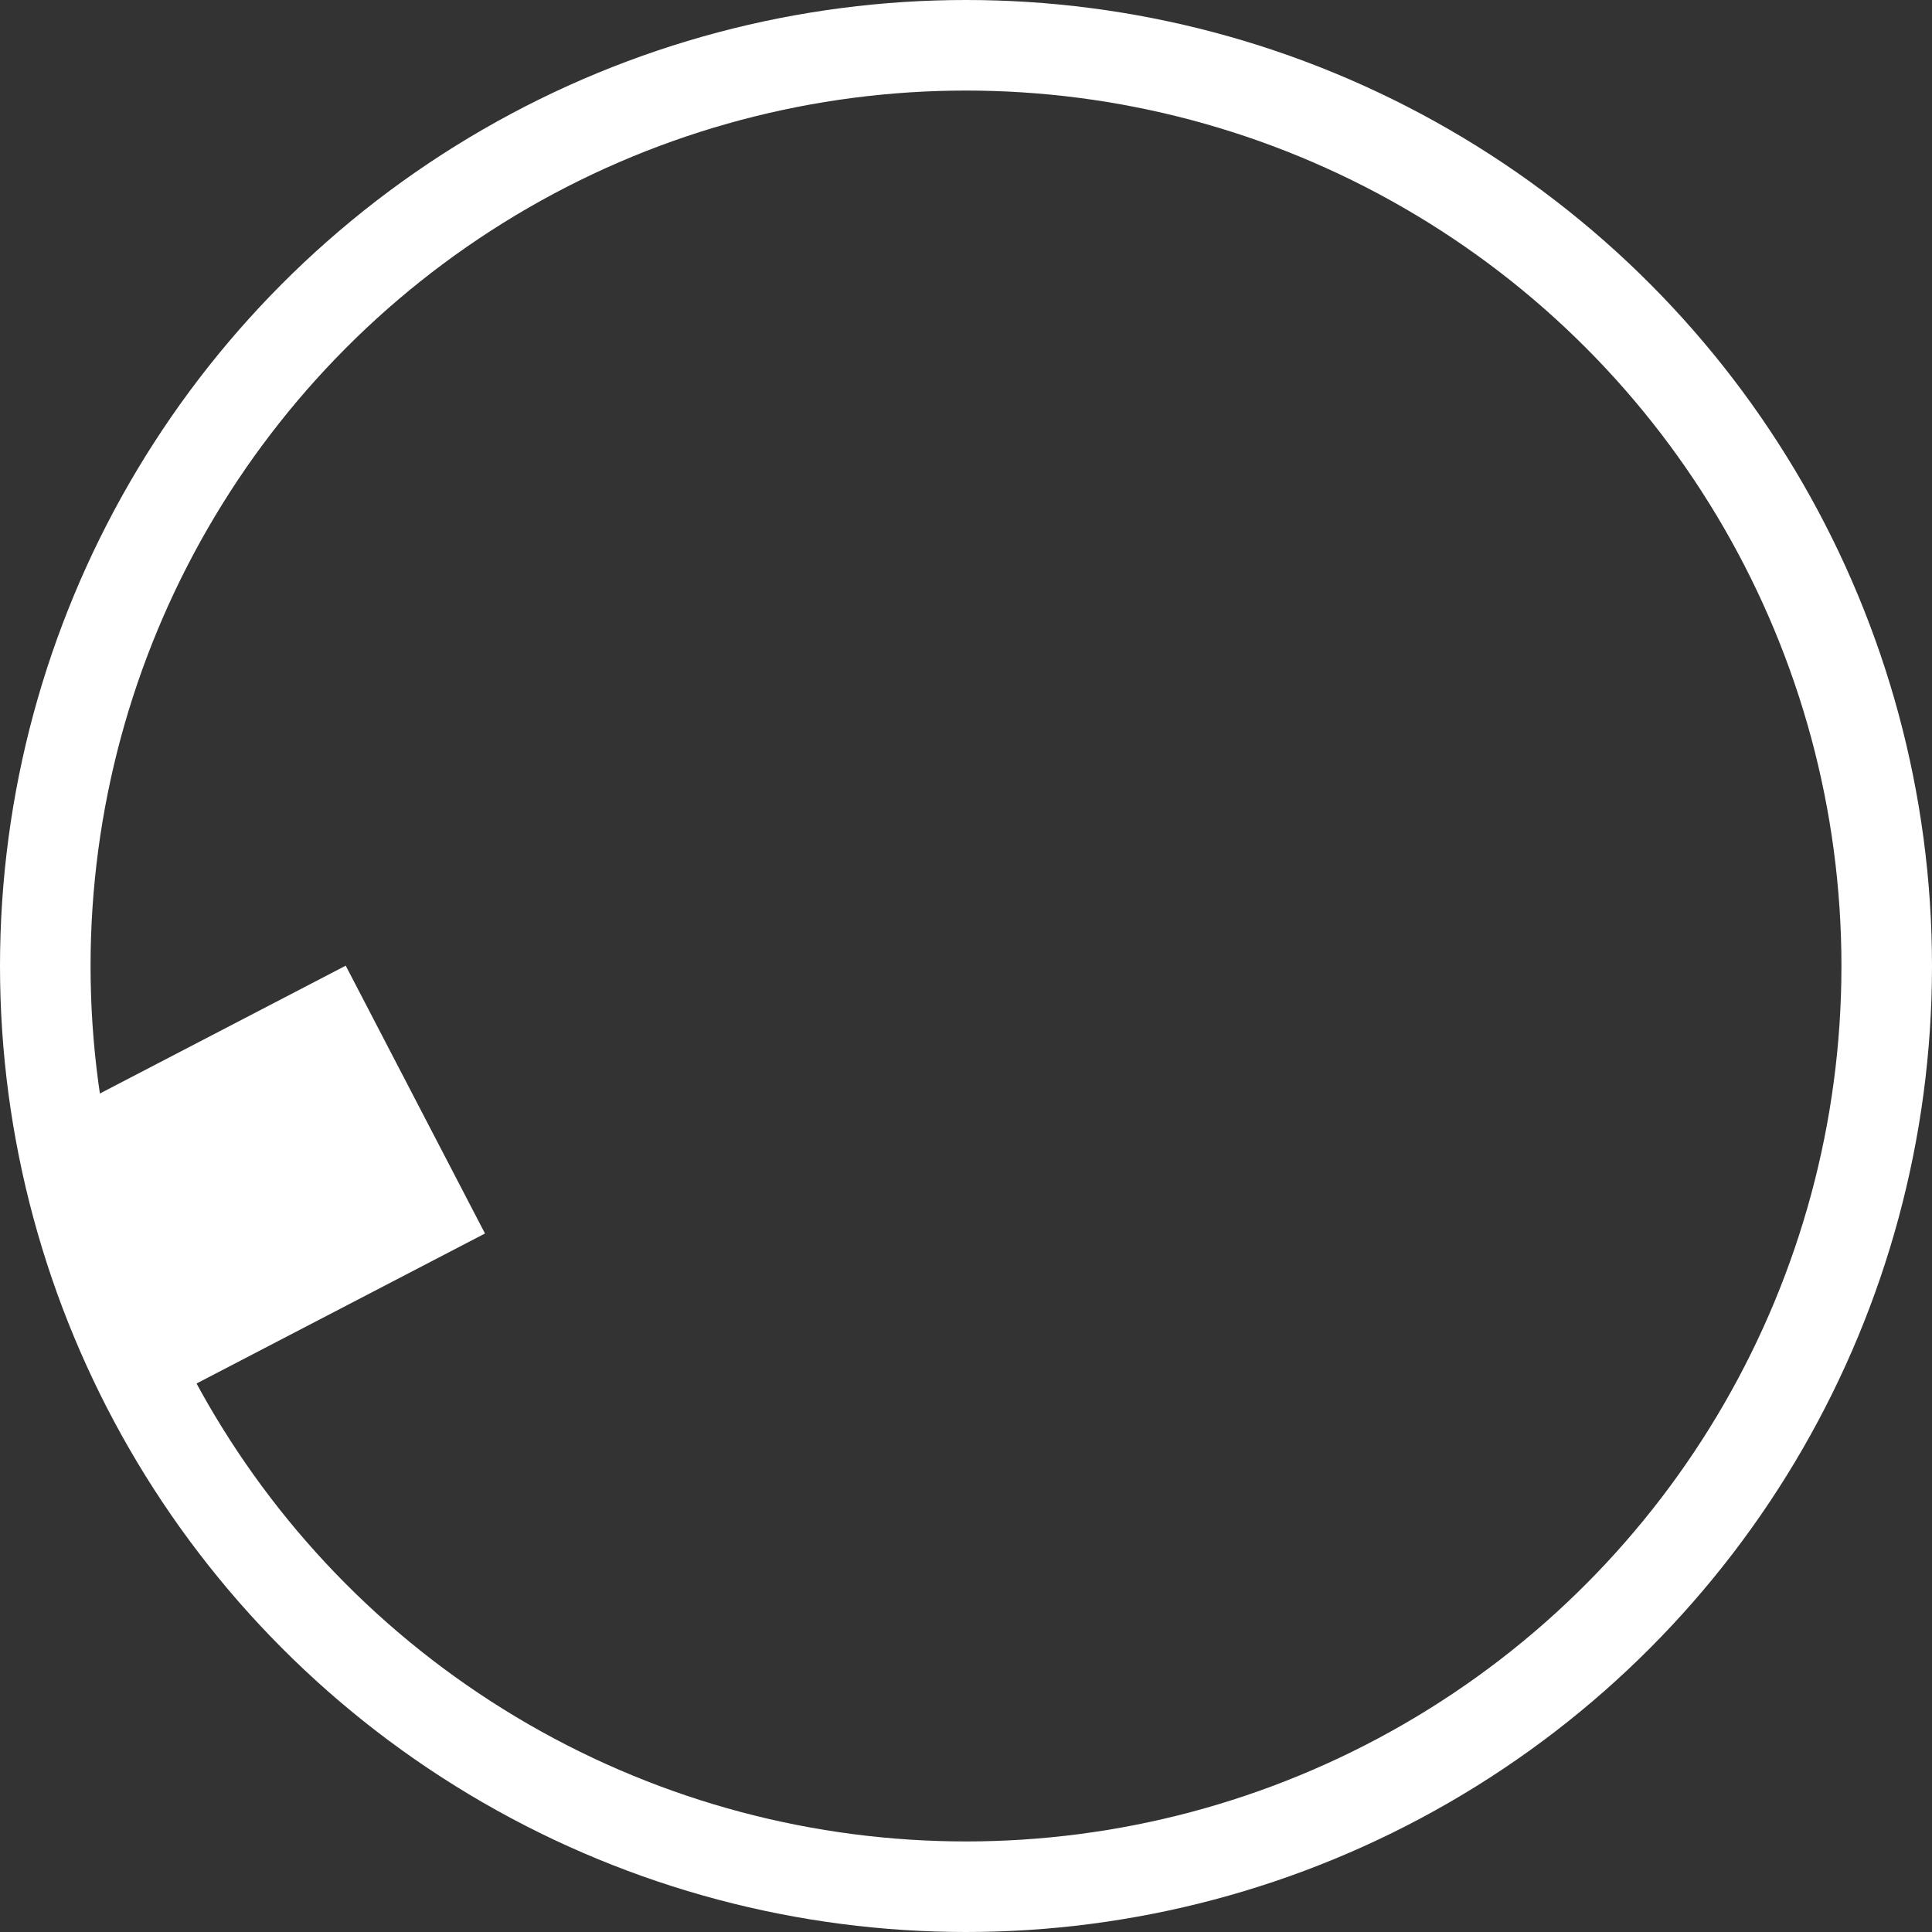 <svg width="64" height="64" viewBox="0 0 64 64" fill="none" xmlns="http://www.w3.org/2000/svg">
<rect x="0" y="0" width="64" height="64" fill="#333333" stroke="none"/>
<g clip-path="url(#clip0_2902_10867)">
<circle cx="32" cy="32" r="30.5" stroke="white" stroke-width="3"/>
<path d="M4 41.5L16.5 35L19 21L31.5 27.5L32.5 41.5L46 37L59 43" stroke="white" stroke-width="10" stroke-linejoin="round" stroke-dasharray="11 79"/>
</g>
<defs>
<clipPath id="clip0_2902_10867">
<rect width="64" height="64" fill="white"/>
</clipPath>
</defs>
</svg>
